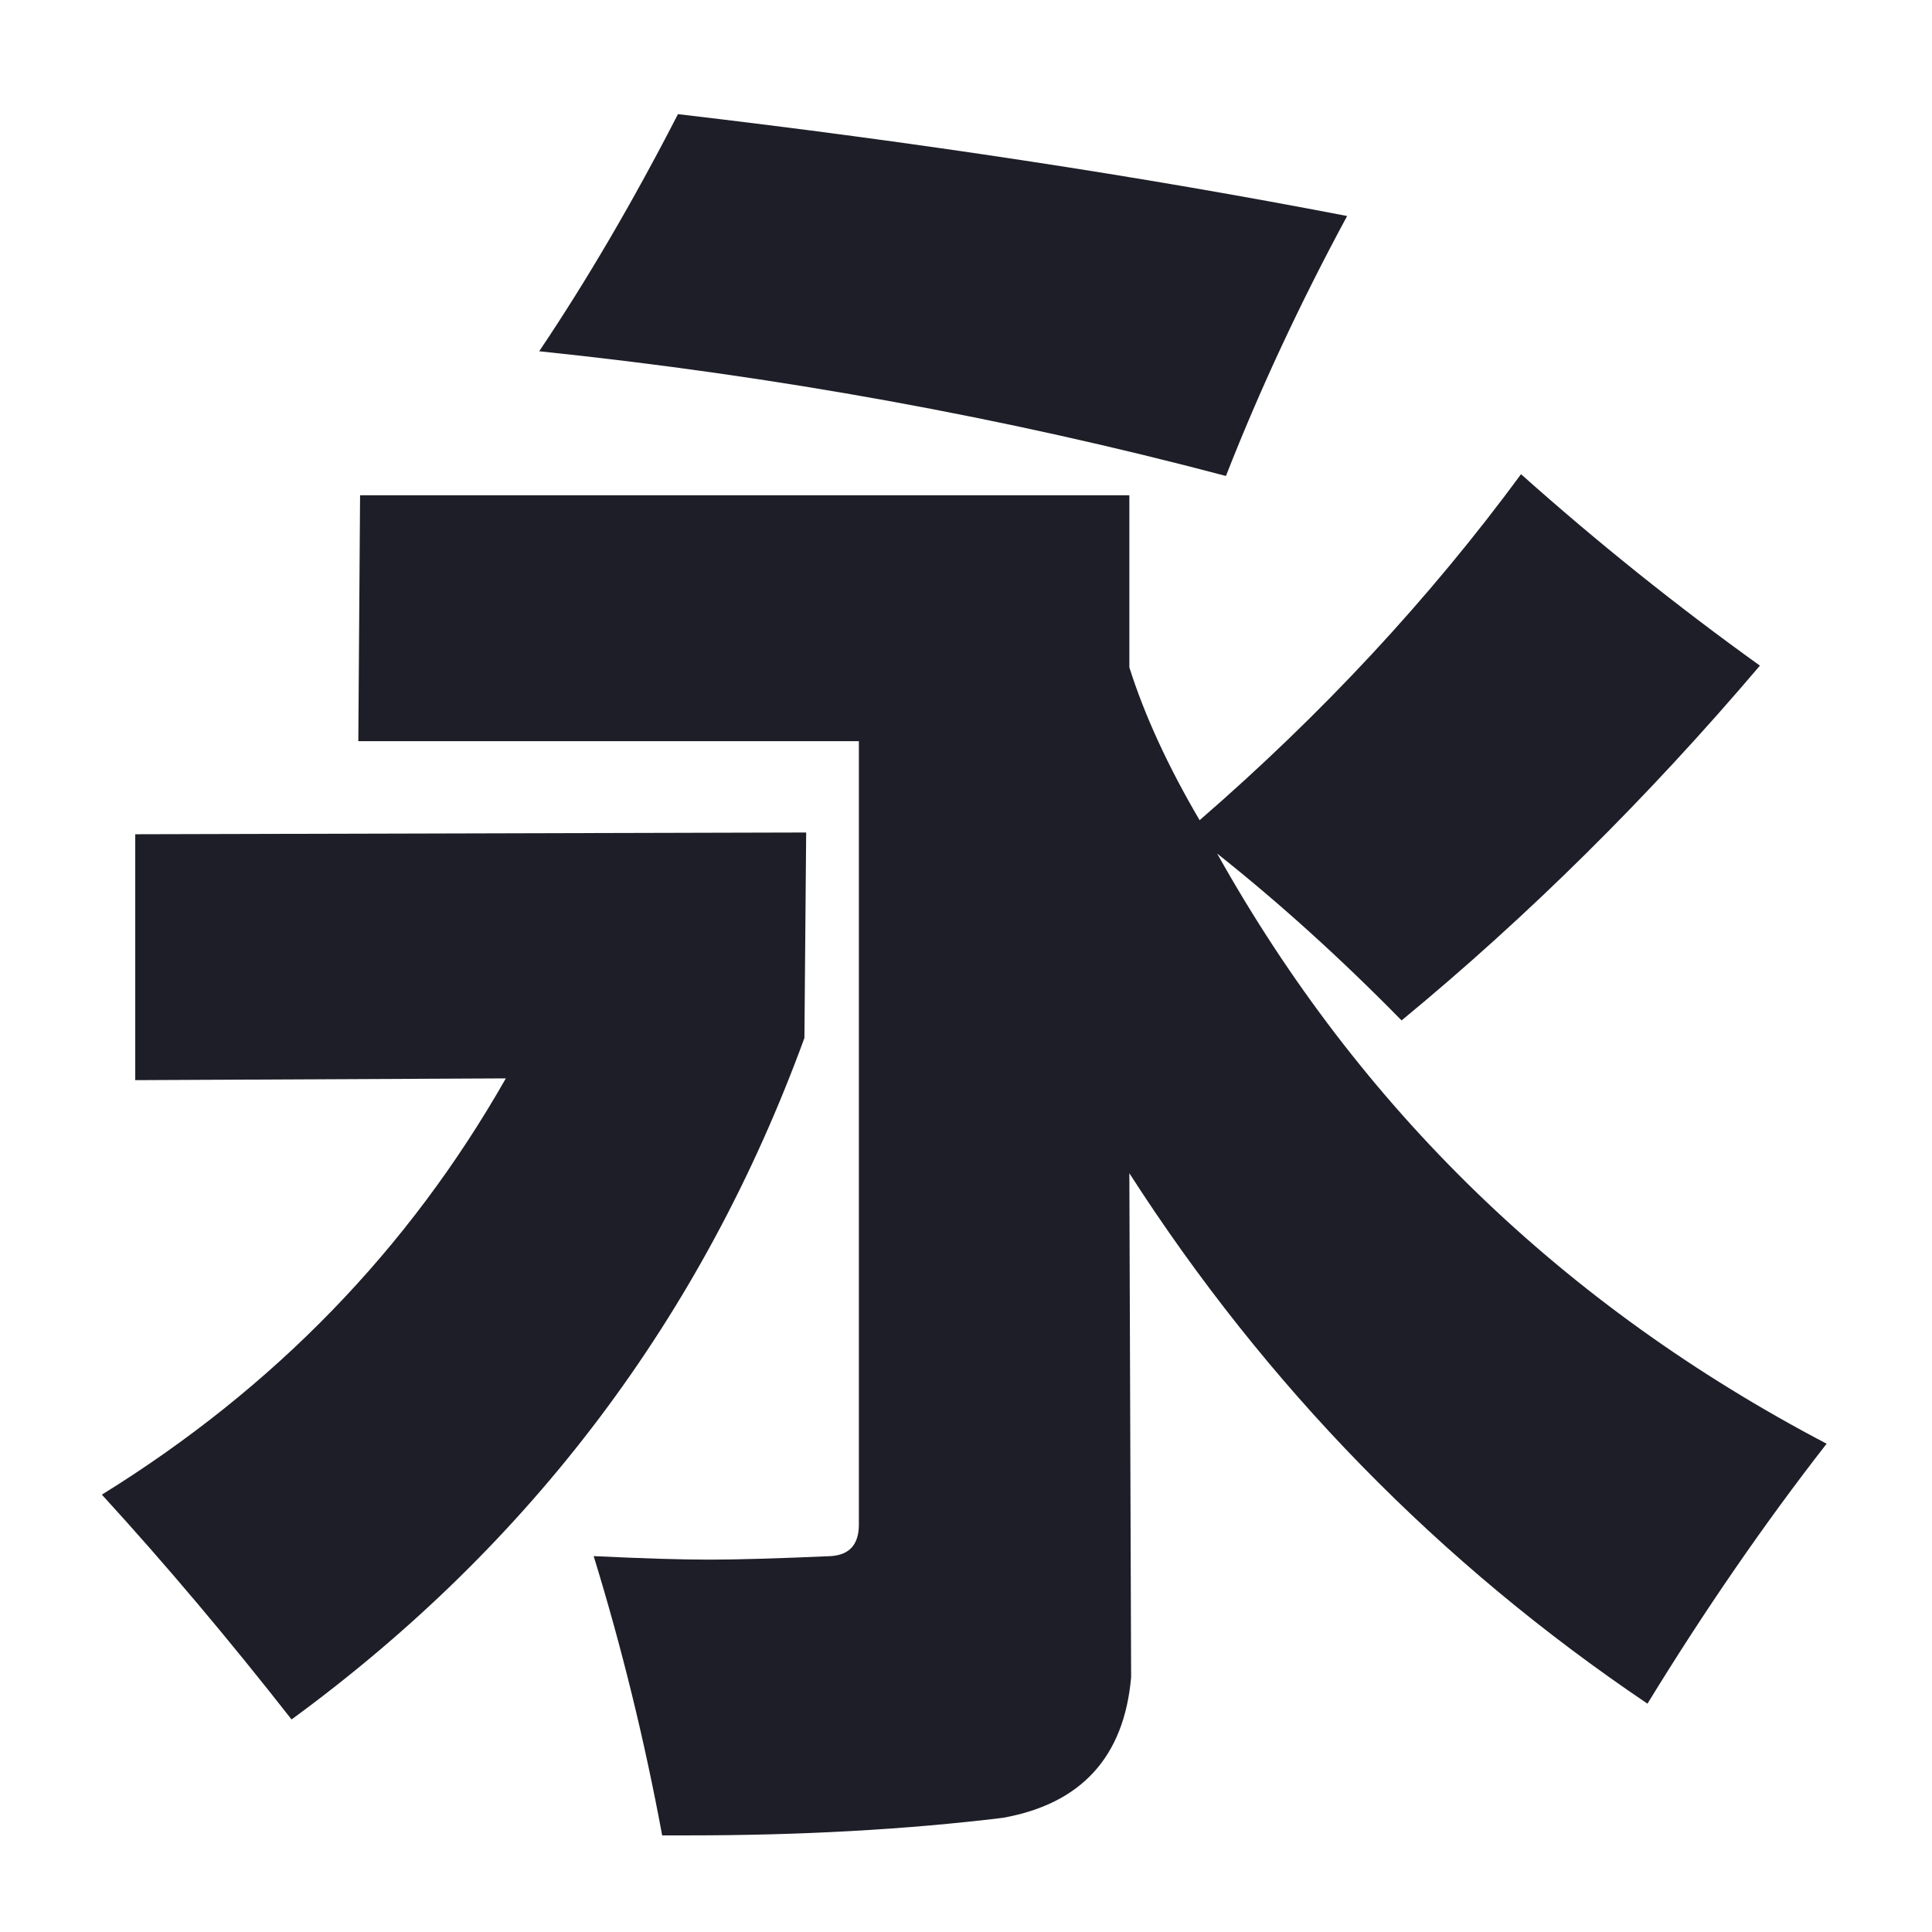 <?xml version="1.0" encoding="utf-8"?>
<!-- Generator: Adobe Illustrator 25.2.1, SVG Export Plug-In . SVG Version: 6.00 Build 0)  -->
<svg version="1.1" id="レイヤー_1" xmlns="http://www.w3.org/2000/svg" xmlns:xlink="http://www.w3.org/1999/xlink" x="0px"
	 y="0px" viewBox="0 0 110 110" style="enable-background:new 0 0 110 110;" xml:space="preserve">
<style type="text/css">
	.st0{fill:#1E1E28;}
</style>
<g>
	<g>
		<path class="st0" d="M45.9,47.399l-0.1,11.7C40,74.966,30.266,87.899,16.6,97.899
			C13,93.299,9.4,89.033,5.8,85.099c9.8-6.066,17.466-13.966,23-23.7L7.7,61.499v-14L45.9,47.399z
			 M69.3,48.599C77.433,63.133,89,74.334,104,82.199c-3.534,4.534-6.935,9.467-10.2,14.8
			c-11.867-8-21.7-18.065-29.5-30.2l0.101,28.7c-0.4,4.533-2.835,7.2-7.301,8
			c-5.467,0.665-11.434,1-17.899,1h-1.5c-1-5.4-2.3-10.7-3.9-15.9c2.8,0.134,5,0.2,6.6,0.2
			c1.533,0,3.833-0.065,6.9-0.2c1.066-0.066,1.6-0.665,1.6-1.8V42.199h-28.5l0.1-14h43.8v9.8
			c0.866,2.734,2.2,5.634,4,8.7c7-6.066,13.101-12.633,18.3-19.7c4.333,3.867,8.866,7.5,13.601,10.9
			C93.8,45.434,87,52.166,79.8,58.099C76.333,54.566,72.833,51.399,69.3,48.599z M69.8,27.099
			c-12.6-3.333-25.634-5.7-39.1-7.1c2.732-4.065,5.365-8.565,7.9-13.5
			c13.665,1.6,26.366,3.534,38.1,5.8C74.033,17.233,71.732,22.166,69.8,27.099z"/>
	</g>
</g>
</svg>
